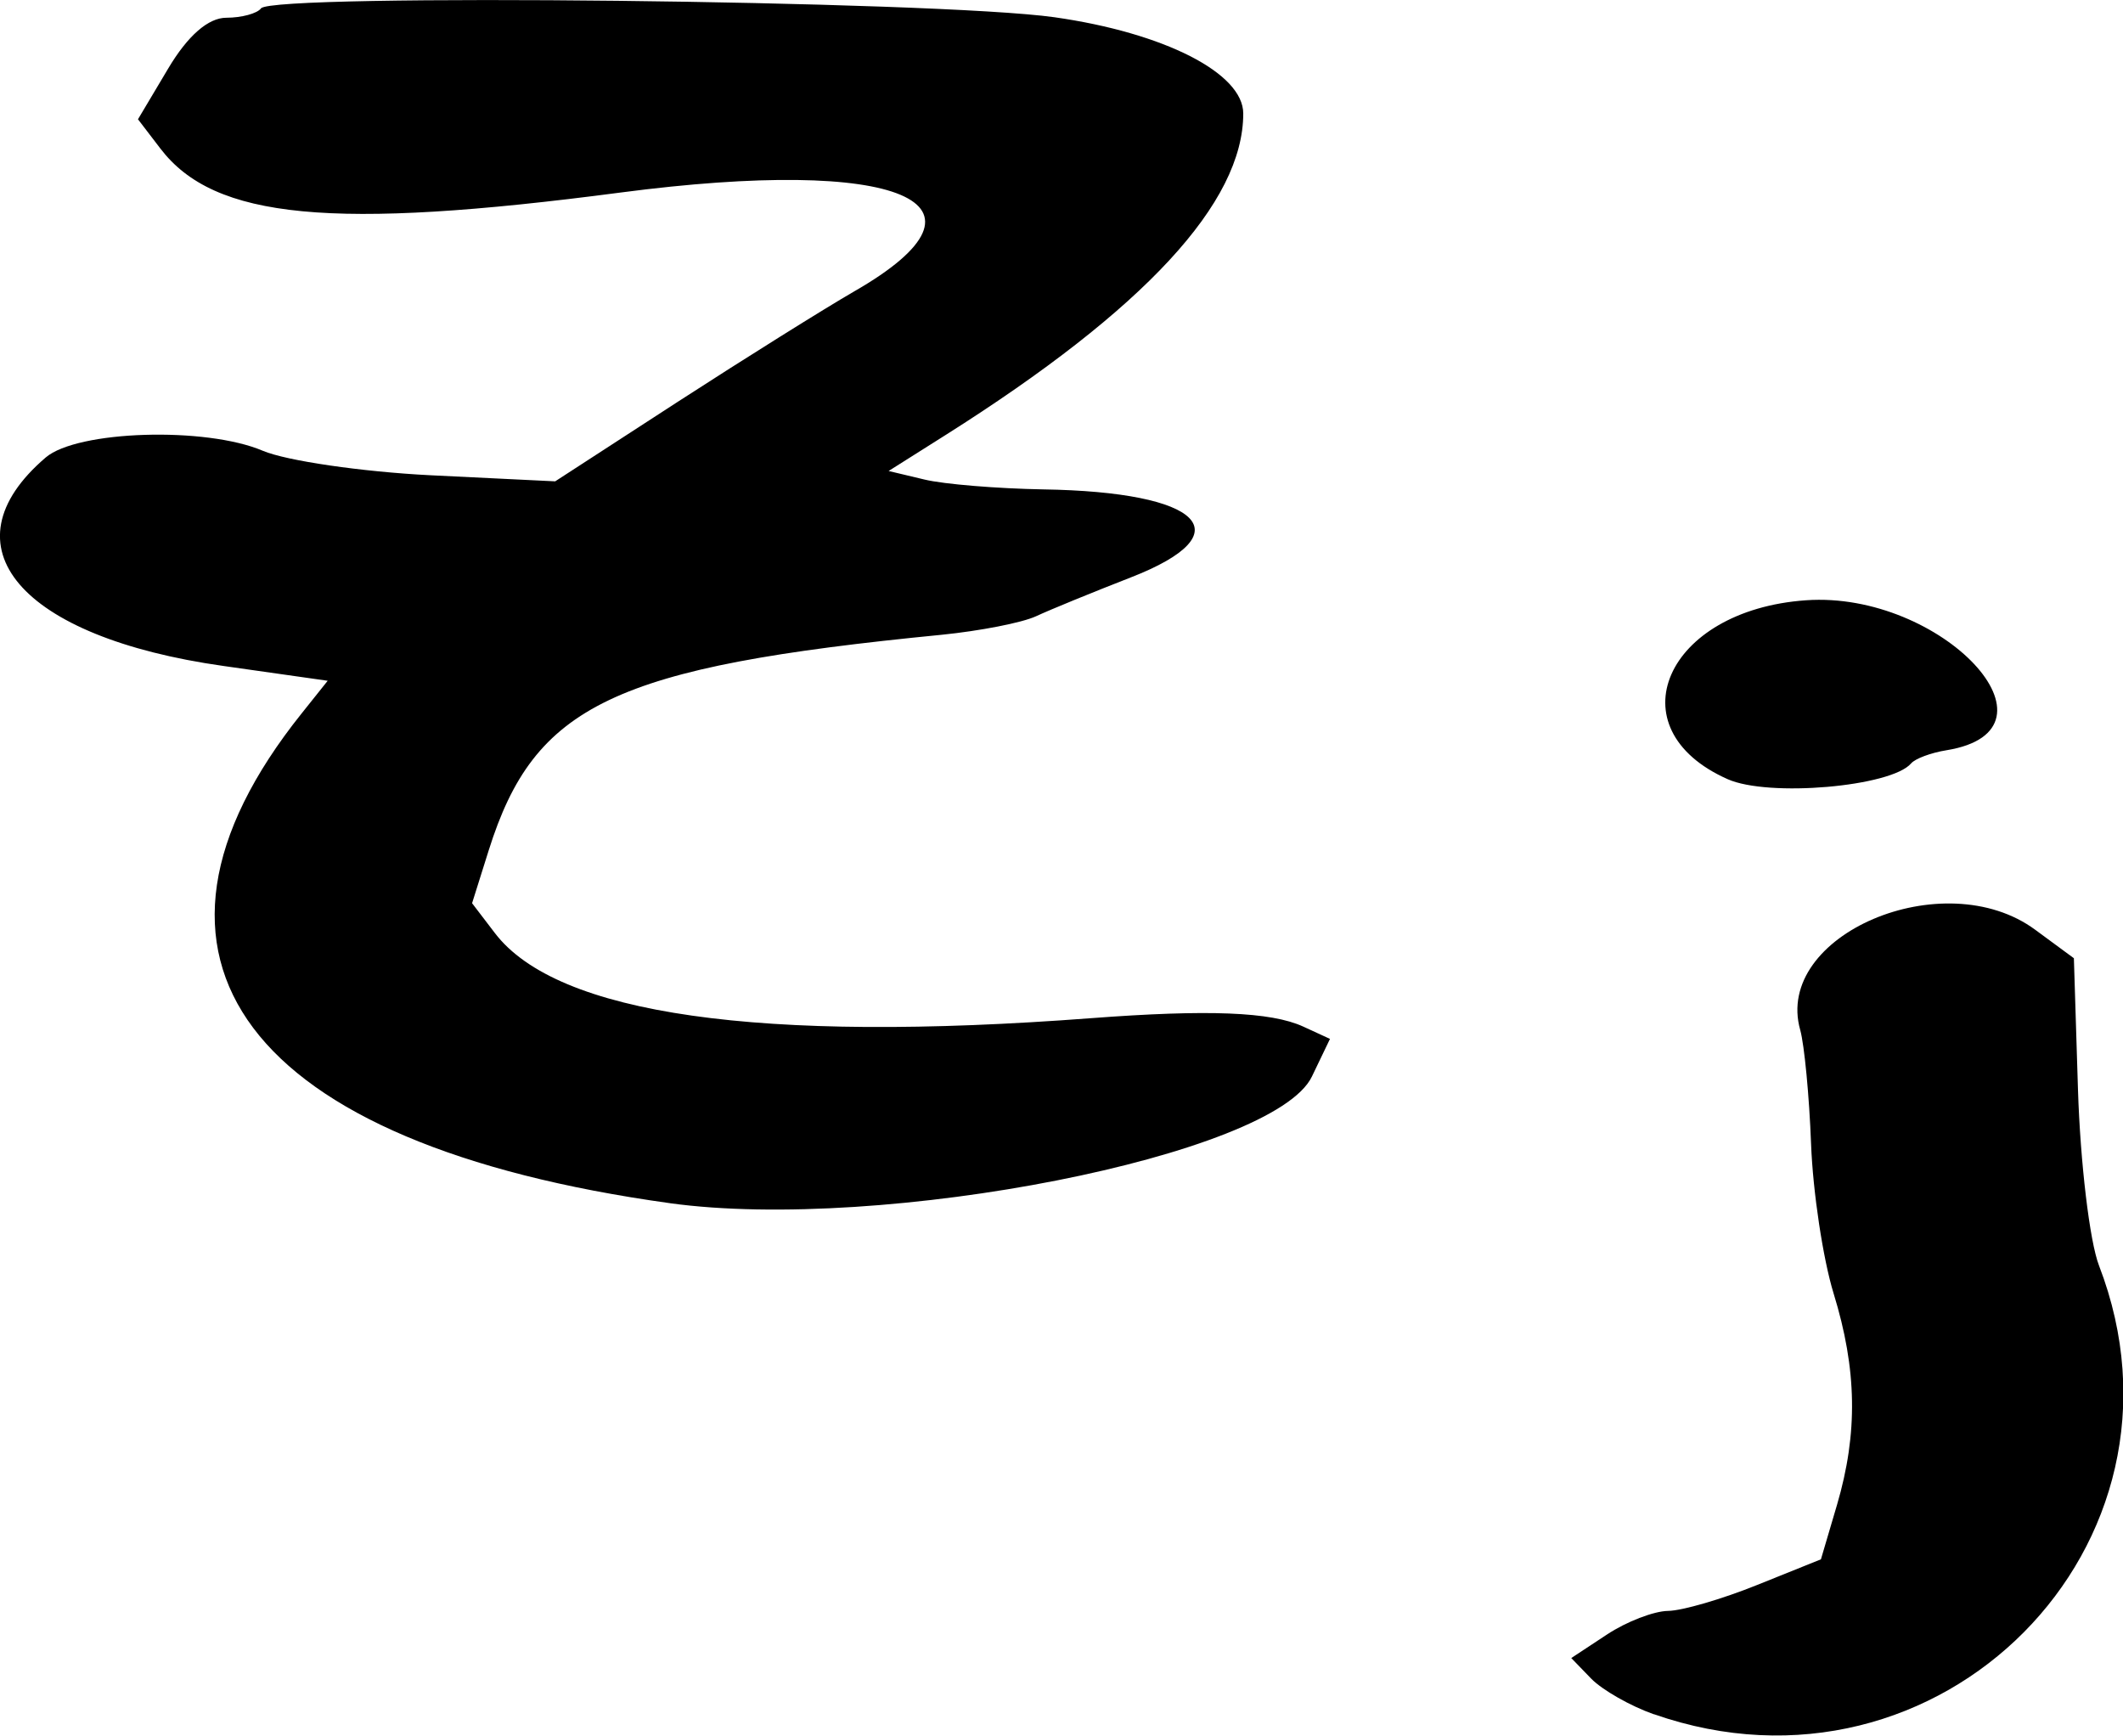 <?xml version="1.0" encoding="UTF-8" standalone="no"?>
<!-- Created with Inkscape (http://www.inkscape.org/) -->

<svg
   width="12.925mm"
   height="10.565mm"
   viewBox="0 0 12.925 10.565"
   version="1.1"
   id="svg1"
   inkscape:version="1.3.2 (091e20e, 2023-11-25)"
   sodipodi:docname="zj.svg"
   xmlns:inkscape="http://www.inkscape.org/namespaces/inkscape"
   xmlns:sodipodi="http://sodipodi.sourceforge.net/DTD/sodipodi-0.dtd"
   xmlns="http://www.w3.org/2000/svg"
   xmlns:svg="http://www.w3.org/2000/svg">
  <sodipodi:namedview
     id="namedview1"
     pagecolor="#ffffff"
     bordercolor="#000000"
     borderopacity="0.25"
     inkscape:showpageshadow="2"
     inkscape:pageopacity="0.0"
     inkscape:pagecheckerboard="0"
     inkscape:deskcolor="#d1d1d1"
     inkscape:document-units="mm"
     inkscape:zoom="0.2102413"
     inkscape:cx="23.782197"
     inkscape:cy="19.025757"
     inkscape:window-width="1312"
     inkscape:window-height="449"
     inkscape:window-x="0"
     inkscape:window-y="38"
     inkscape:window-maximized="0"
     inkscape:current-layer="layer1" />
  <defs
     id="defs1" />
  <g
     inkscape:label="Layer 1"
     inkscape:groupmode="layer"
     id="layer1"
     transform="translate(-97.97,-143.107)">
    <path
       d="m 108.038,153.542 c -0.142,-0.05 -0.312,-0.147 -0.38,-0.216 l -0.122,-0.126 0.217,-0.143 c 0.119,-0.079 0.287,-0.143 0.372,-0.144 0.086,-9.2e-4 0.33,-0.072 0.543,-0.158 l 0.388,-0.156 0.098,-0.332 c 0.128,-0.436 0.122,-0.823 -0.021,-1.287 -0.064,-0.208 -0.126,-0.617 -0.137,-0.909 -0.011,-0.292 -0.041,-0.604 -0.066,-0.694 -0.164,-0.578 0.874,-1.021 1.431,-0.61 l 0.235,0.173 0.025,0.802 c 0.014,0.441 0.071,0.922 0.128,1.069 0.655,1.701 -0.971,3.339 -2.709,2.731 z m -5.99,-3.111 c -2.582,-0.358 -3.434,-1.492 -2.241,-2.982 l 0.158,-0.198 -0.634,-0.09 c -1.24,-0.175 -1.713,-0.73 -1.083,-1.269 0.192,-0.165 0.975,-0.189 1.322,-0.041 0.144,0.061 0.604,0.128 1.021,0.149 l 0.759,0.037 0.746,-0.484 c 0.411,-0.266 0.894,-0.568 1.074,-0.672 0.946,-0.543 0.28,-0.825 -1.422,-0.602 -1.758,0.231 -2.473,0.162 -2.801,-0.267 l -0.137,-0.179 0.184,-0.309 c 0.119,-0.2 0.244,-0.309 0.354,-0.309 0.093,0 0.188,-0.026 0.211,-0.057 0.067,-0.093 4.108,-0.048 4.831,0.054 0.668,0.095 1.149,0.34 1.149,0.586 0,0.542 -0.599,1.19 -1.809,1.955 l -0.35,0.221 0.218,0.052 c 0.12,0.029 0.445,0.055 0.722,0.06 0.97,0.015 1.223,0.268 0.534,0.536 -0.231,0.09 -0.49,0.196 -0.576,0.236 -0.086,0.04 -0.345,0.09 -0.575,0.113 -1.999,0.196 -2.479,0.425 -2.758,1.313 l -0.101,0.321 0.139,0.182 c 0.379,0.496 1.611,0.671 3.628,0.518 0.714,-0.054 1.097,-0.039 1.293,0.051 l 0.163,0.075 -0.11,0.229 c -0.23,0.481 -2.613,0.95 -3.91,0.771 z m 6.44,-2.581 c -0.694,-0.308 -0.379,-1.029 0.477,-1.089 0.826,-0.058 1.619,0.789 0.855,0.913 -0.094,0.015 -0.19,0.051 -0.215,0.08 -0.121,0.142 -0.868,0.207 -1.117,0.096 z"
       style="fill:#000000"
       id="path1" />
  </g>
</svg>
